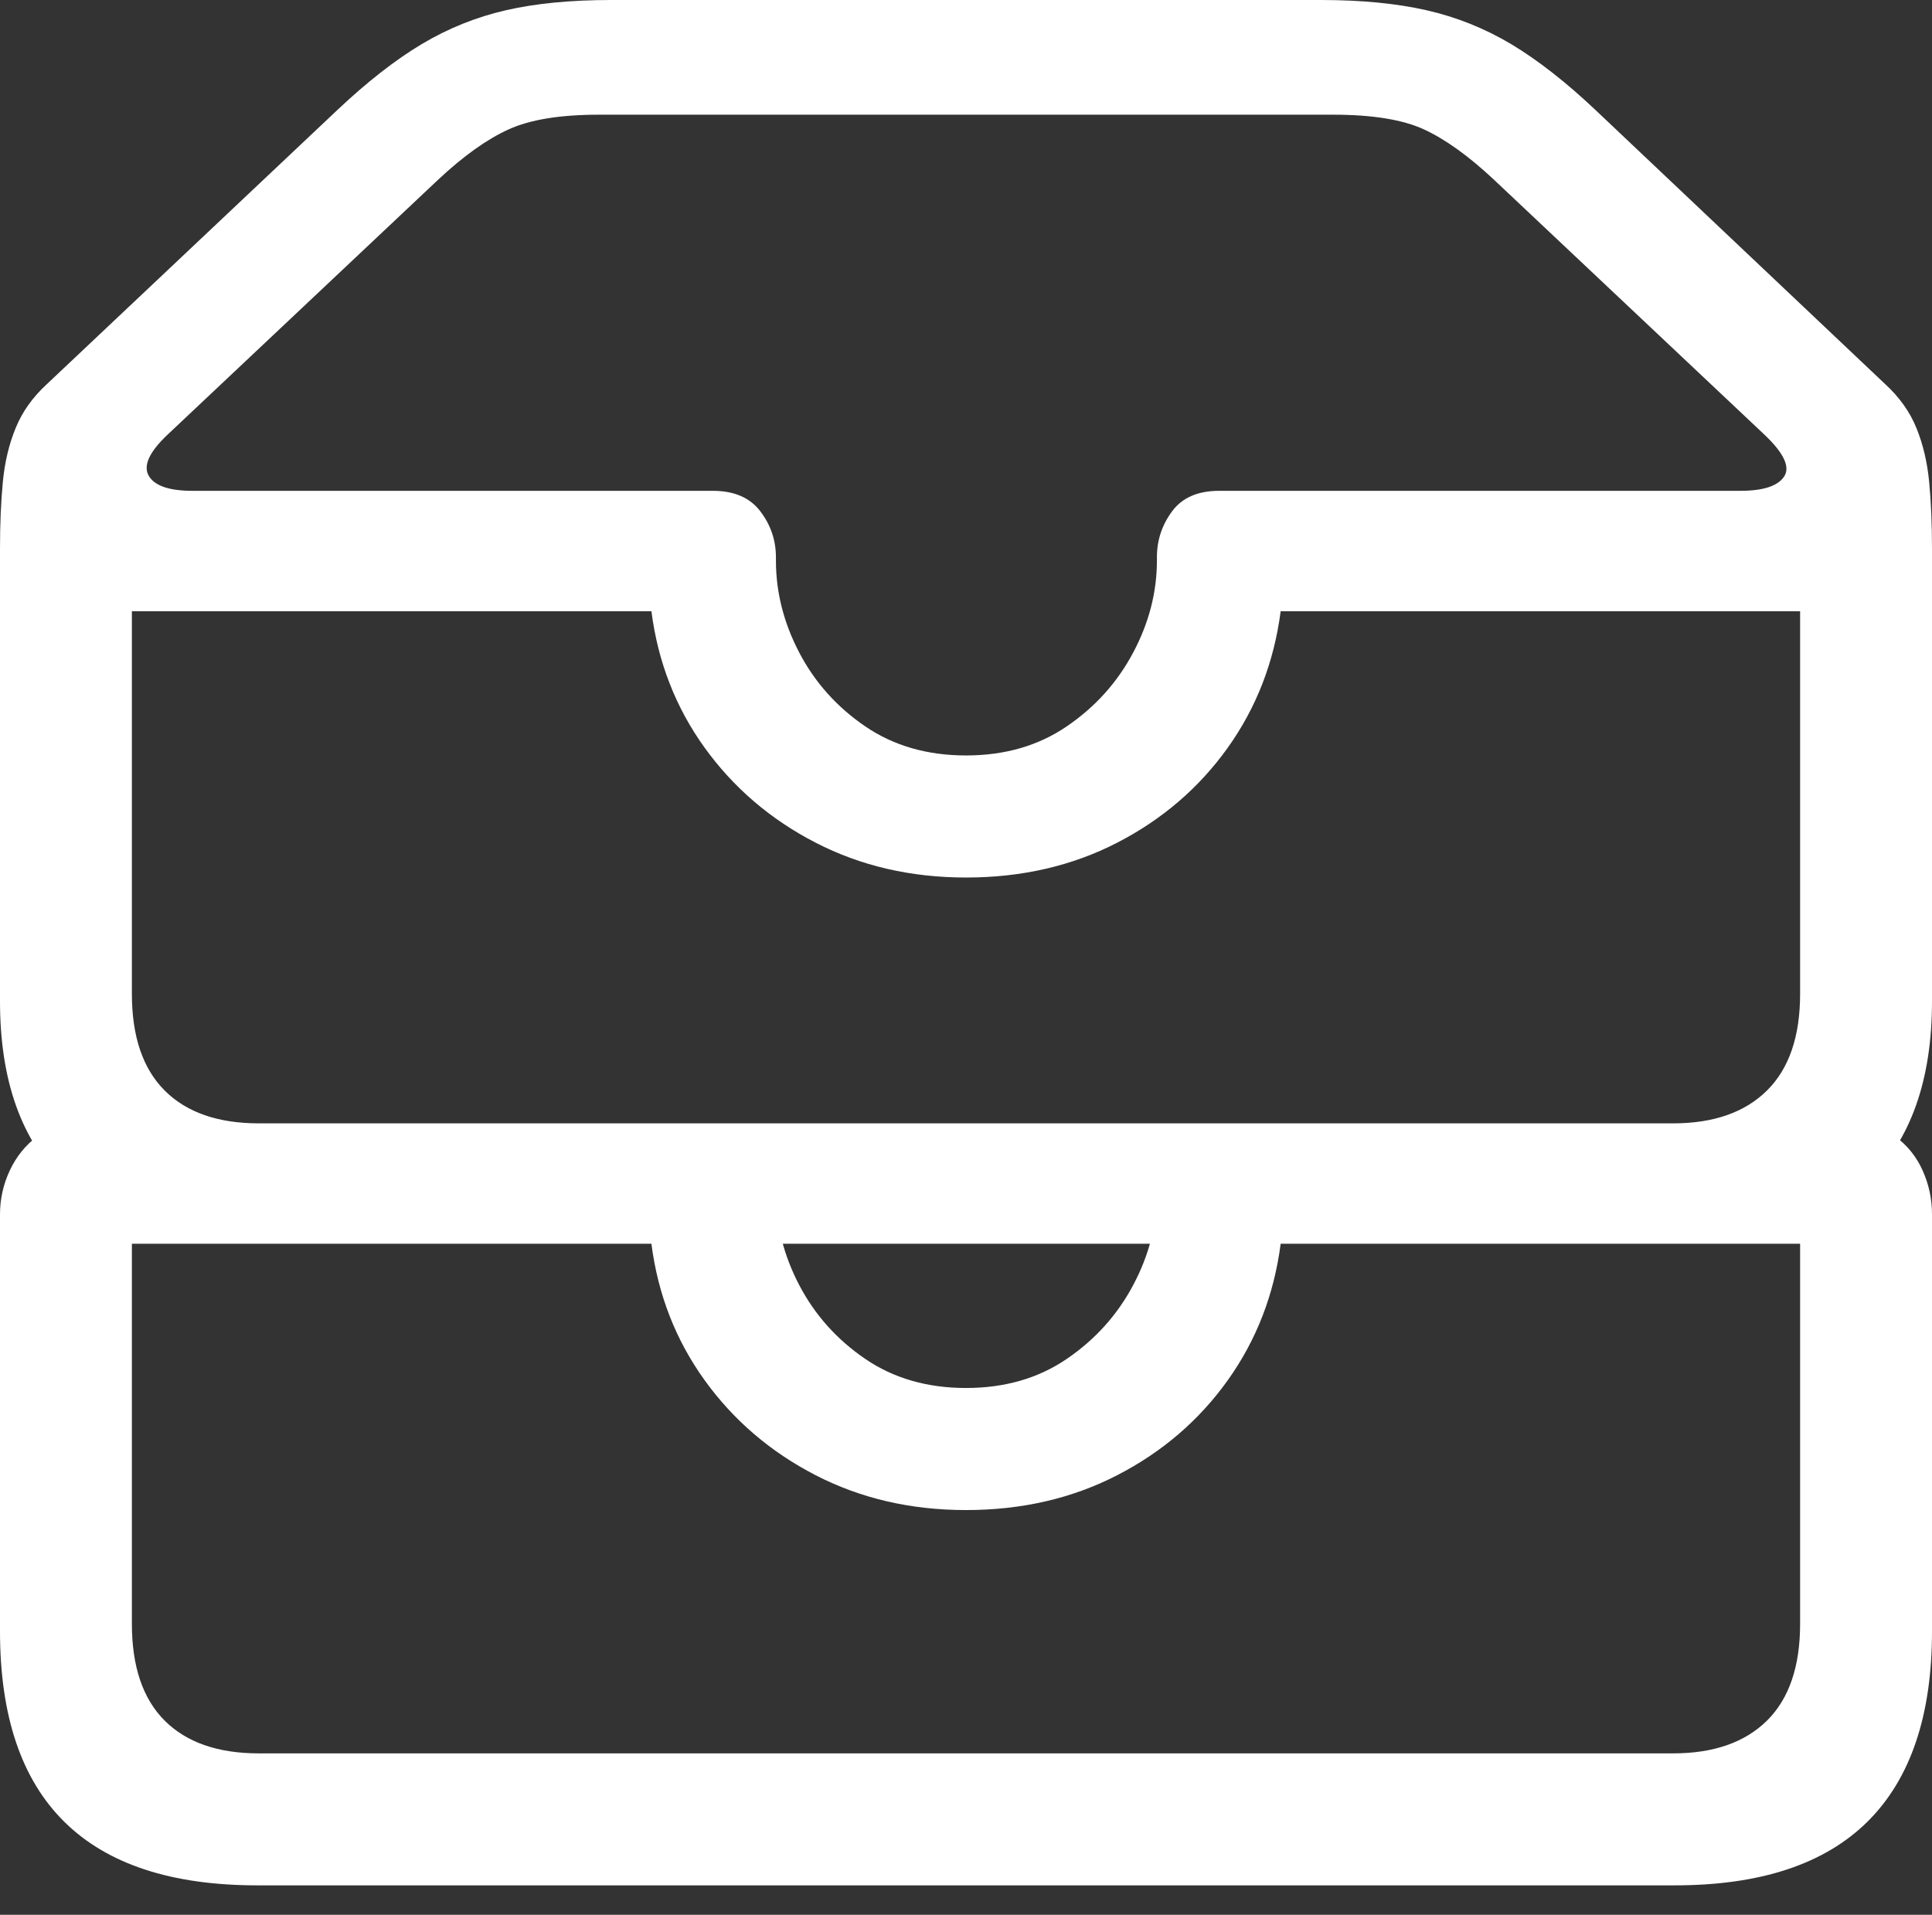 <?xml version="1.0" encoding="UTF-8"?>
<!--Generator: Apple Native CoreSVG 175.5-->
<!DOCTYPE svg
PUBLIC "-//W3C//DTD SVG 1.1//EN"
       "http://www.w3.org/Graphics/SVG/1.1/DTD/svg11.dtd">
<svg version="1.1" xmlns="http://www.w3.org/2000/svg" xmlns:xlink="http://www.w3.org/1999/xlink" width="23.027" height="22.822">
 <rect width="100%" height="100%" fill="#333333" stroke="none"/>
 <g>
  <rect height="22.822" opacity="0" width="23.027" x="0" y="0"/>
  <path d="M3.066 14.824L19.961 14.824Q21.504 14.824 22.266 14.082Q23.027 13.34 23.027 11.934L23.027 6.543Q23.027 6.094 22.993 5.742Q22.959 5.391 22.842 5.103Q22.725 4.814 22.471 4.58L19.014 1.309Q18.486 0.811 18.013 0.527Q17.539 0.244 17.002 0.122Q16.465 0 15.742 0L7.285 0Q6.562 0 6.03 0.122Q5.498 0.244 5.024 0.527Q4.551 0.811 4.023 1.309L0.557 4.58Q0.303 4.814 0.186 5.103Q0.068 5.391 0.034 5.742Q0 6.094 0 6.543L0 11.934Q0 13.35 0.767 14.087Q1.533 14.824 3.066 14.824ZM11.514 9.004Q10.82 9.004 10.312 8.657Q9.805 8.311 9.526 7.778Q9.248 7.246 9.248 6.68L9.248 6.641Q9.248 6.338 9.062 6.094Q8.877 5.85 8.496 5.85L2.295 5.85Q1.875 5.85 1.772 5.669Q1.67 5.488 2.002 5.176L5.225 2.139Q5.674 1.719 6.06 1.543Q6.445 1.367 7.139 1.367L15.889 1.367Q16.592 1.367 16.973 1.543Q17.354 1.719 17.803 2.139L21.025 5.176Q21.377 5.508 21.265 5.679Q21.152 5.85 20.742 5.85L14.531 5.85Q14.15 5.85 13.97 6.094Q13.789 6.338 13.789 6.641L13.789 6.68Q13.789 7.246 13.506 7.778Q13.223 8.311 12.715 8.657Q12.207 9.004 11.514 9.004ZM3.086 13.389Q2.354 13.389 1.963 12.998Q1.572 12.607 1.572 11.846L1.572 7.285L7.764 7.285Q7.881 8.193 8.398 8.911Q8.916 9.629 9.722 10.044Q10.527 10.459 11.514 10.459Q12.51 10.459 13.315 10.044Q14.121 9.629 14.634 8.911Q15.146 8.193 15.264 7.285L21.455 7.285L21.455 11.846Q21.455 12.607 21.06 12.998Q20.664 13.389 19.941 13.389ZM3.066 22.471L19.961 22.471Q21.494 22.471 22.261 21.709Q23.027 20.947 23.027 19.443L23.027 14.473Q23.027 14.199 22.915 13.95Q22.803 13.701 22.588 13.545Q22.373 13.389 22.08 13.389L14.531 13.389Q14.15 13.389 13.97 13.633Q13.789 13.877 13.789 14.18L13.789 14.219Q13.789 14.785 13.506 15.317Q13.223 15.85 12.715 16.196Q12.207 16.543 11.514 16.543Q10.82 16.543 10.312 16.196Q9.805 15.85 9.526 15.317Q9.248 14.785 9.248 14.219L9.248 14.18Q9.248 13.877 9.062 13.633Q8.877 13.389 8.496 13.389L0.947 13.389Q0.654 13.389 0.444 13.545Q0.234 13.701 0.117 13.95Q0 14.199 0 14.473L0 19.443Q0 20.957 0.767 21.714Q1.533 22.471 3.066 22.471ZM3.086 20.898Q2.354 20.898 1.963 20.508Q1.572 20.117 1.572 19.355L1.572 14.824L7.764 14.824Q7.881 15.732 8.398 16.45Q8.916 17.168 9.722 17.583Q10.527 17.998 11.514 17.998Q12.51 17.998 13.315 17.583Q14.121 17.168 14.634 16.45Q15.146 15.732 15.264 14.824L21.455 14.824L21.455 19.355Q21.455 20.117 21.06 20.508Q20.664 20.898 19.941 20.898Z" fill="#ffffff"/>
 </g>
</svg>
